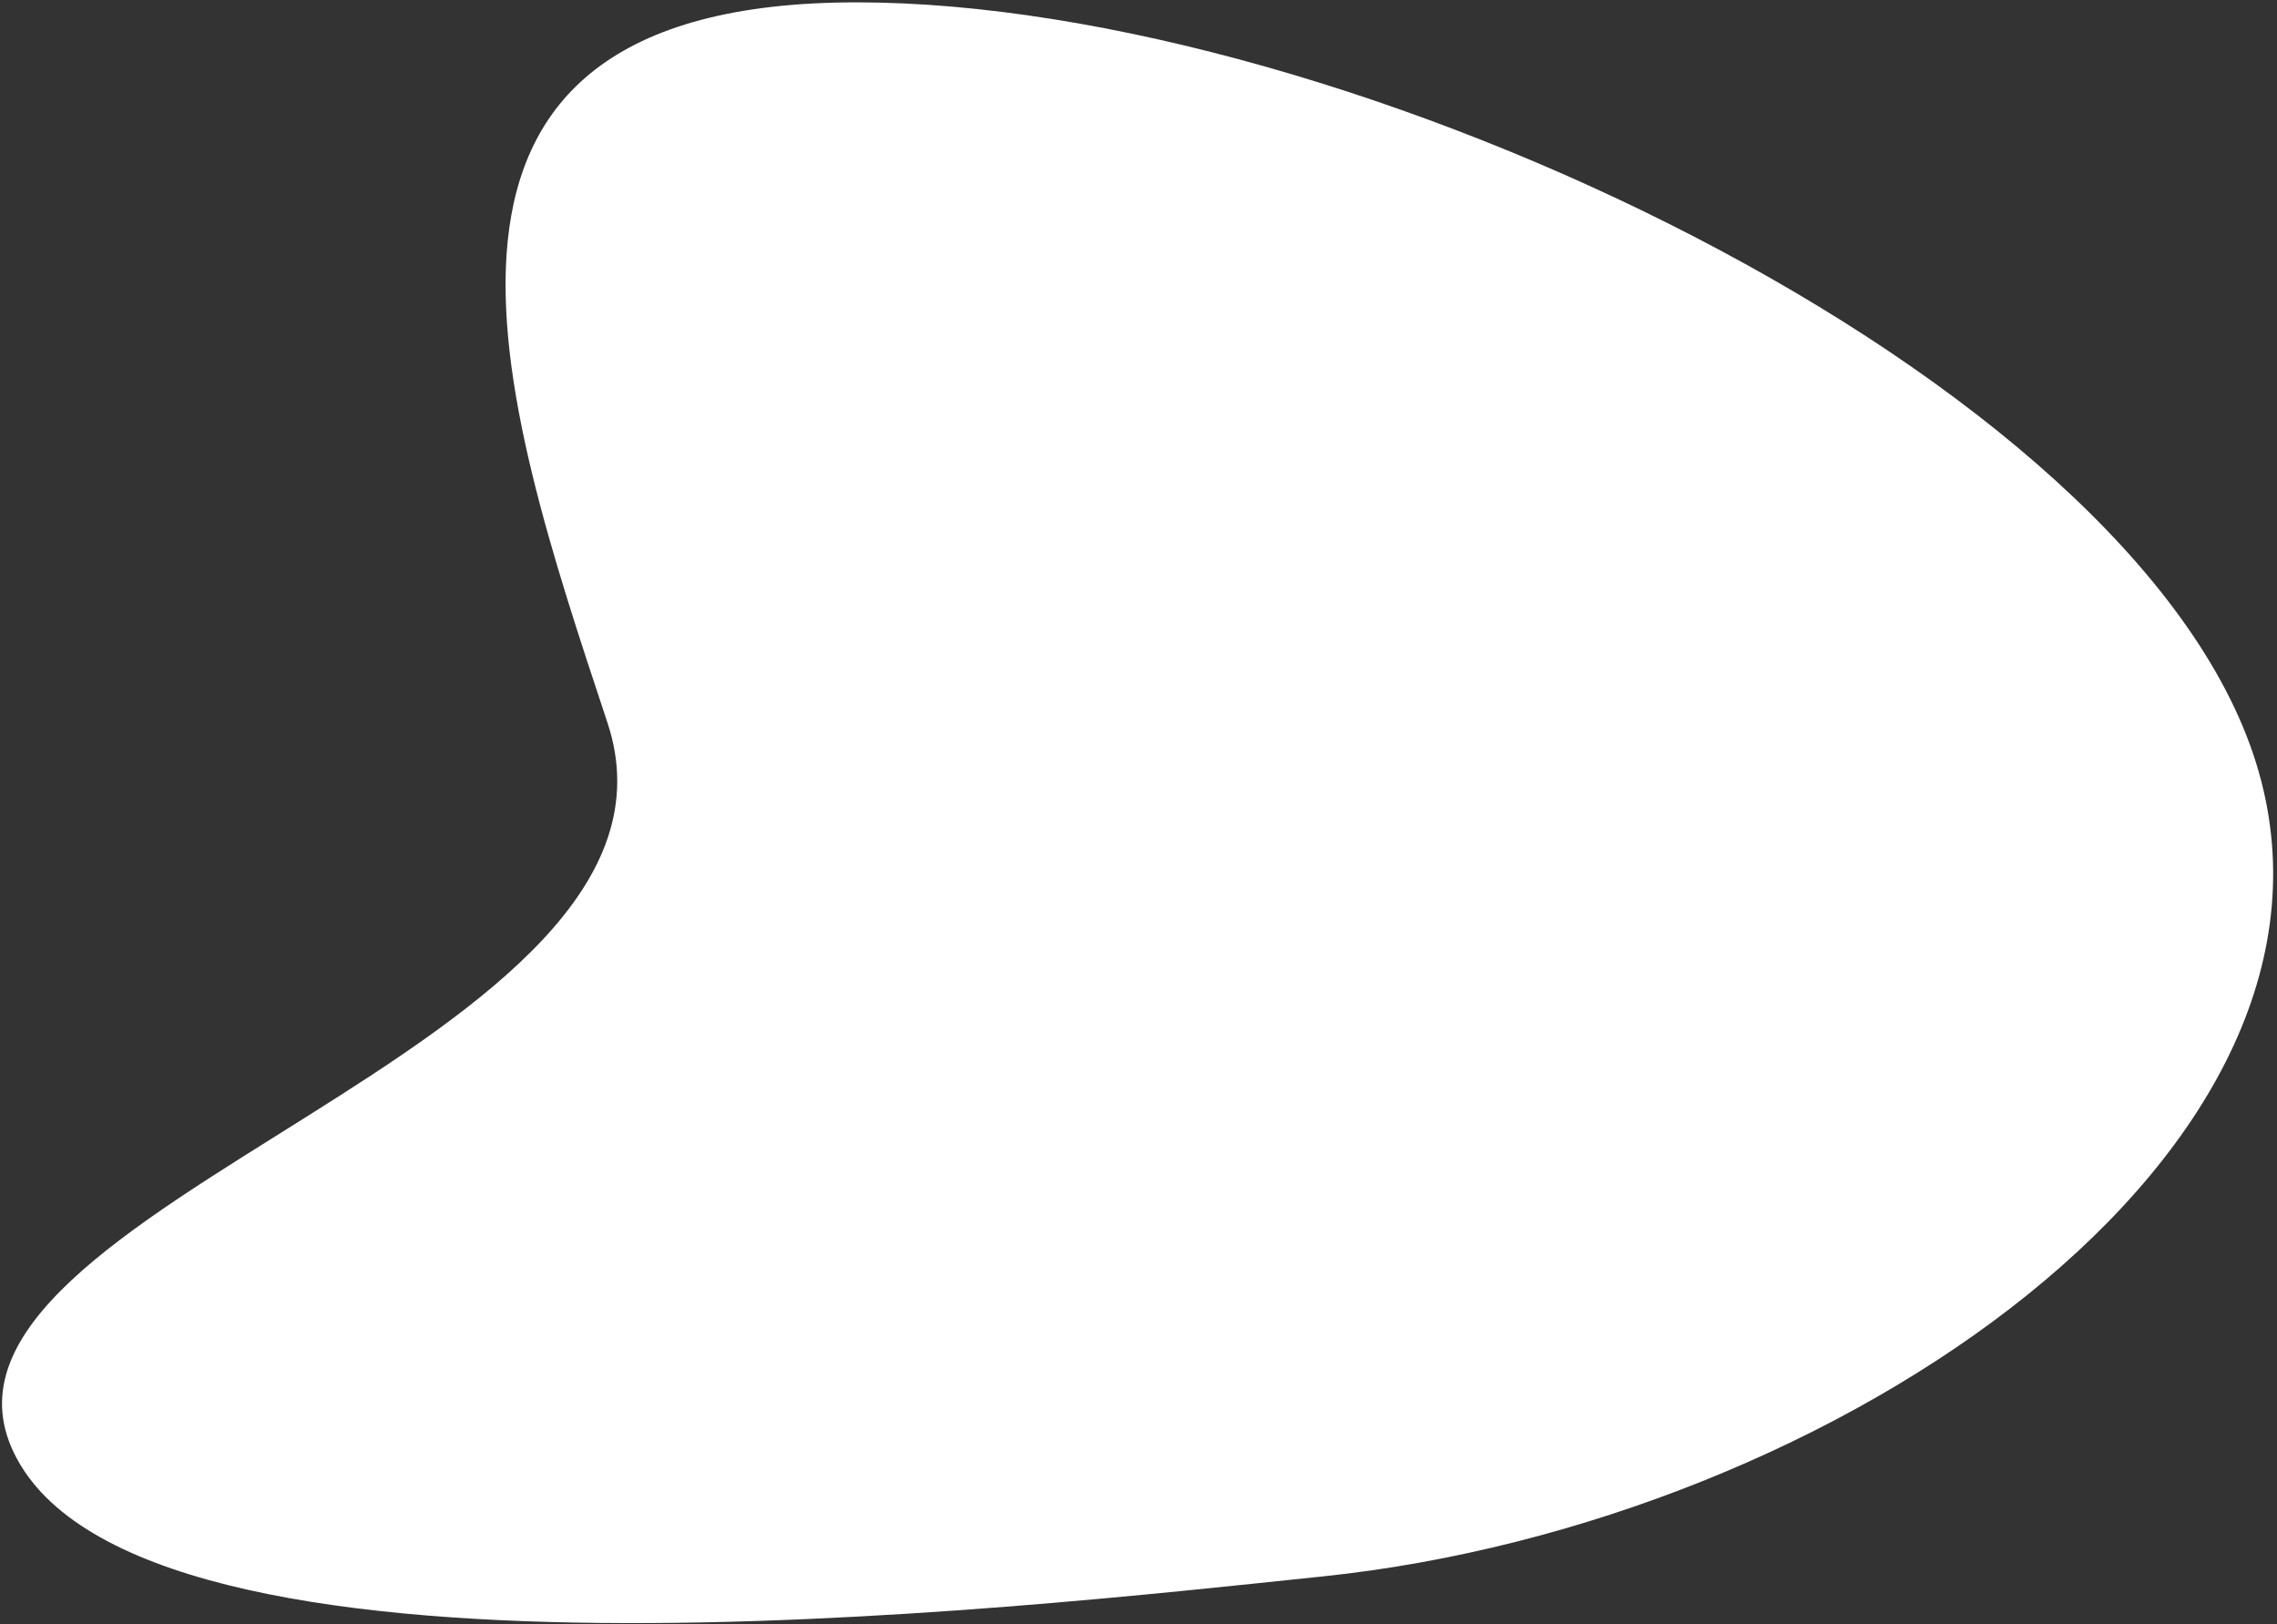 <svg width="478" height="341" viewBox="0 0 478 341" fill="none" xmlns="http://www.w3.org/2000/svg">
<rect x="0" y="0" width="478" height="341" fill="#333333" stroke="none"/>
<path d="M473.545 159.949C499.099 241.272 385.813 319.655 277.637 330.923C213.121 337.643 29.094 358.87 2.946 305.037C-22.239 253.185 150.104 219.835 127.532 151.739C104.96 83.644 76.805 0.493 179.828 0.493C282.85 0.493 447.992 78.627 473.545 159.949Z" fill="white"/>
</svg>
